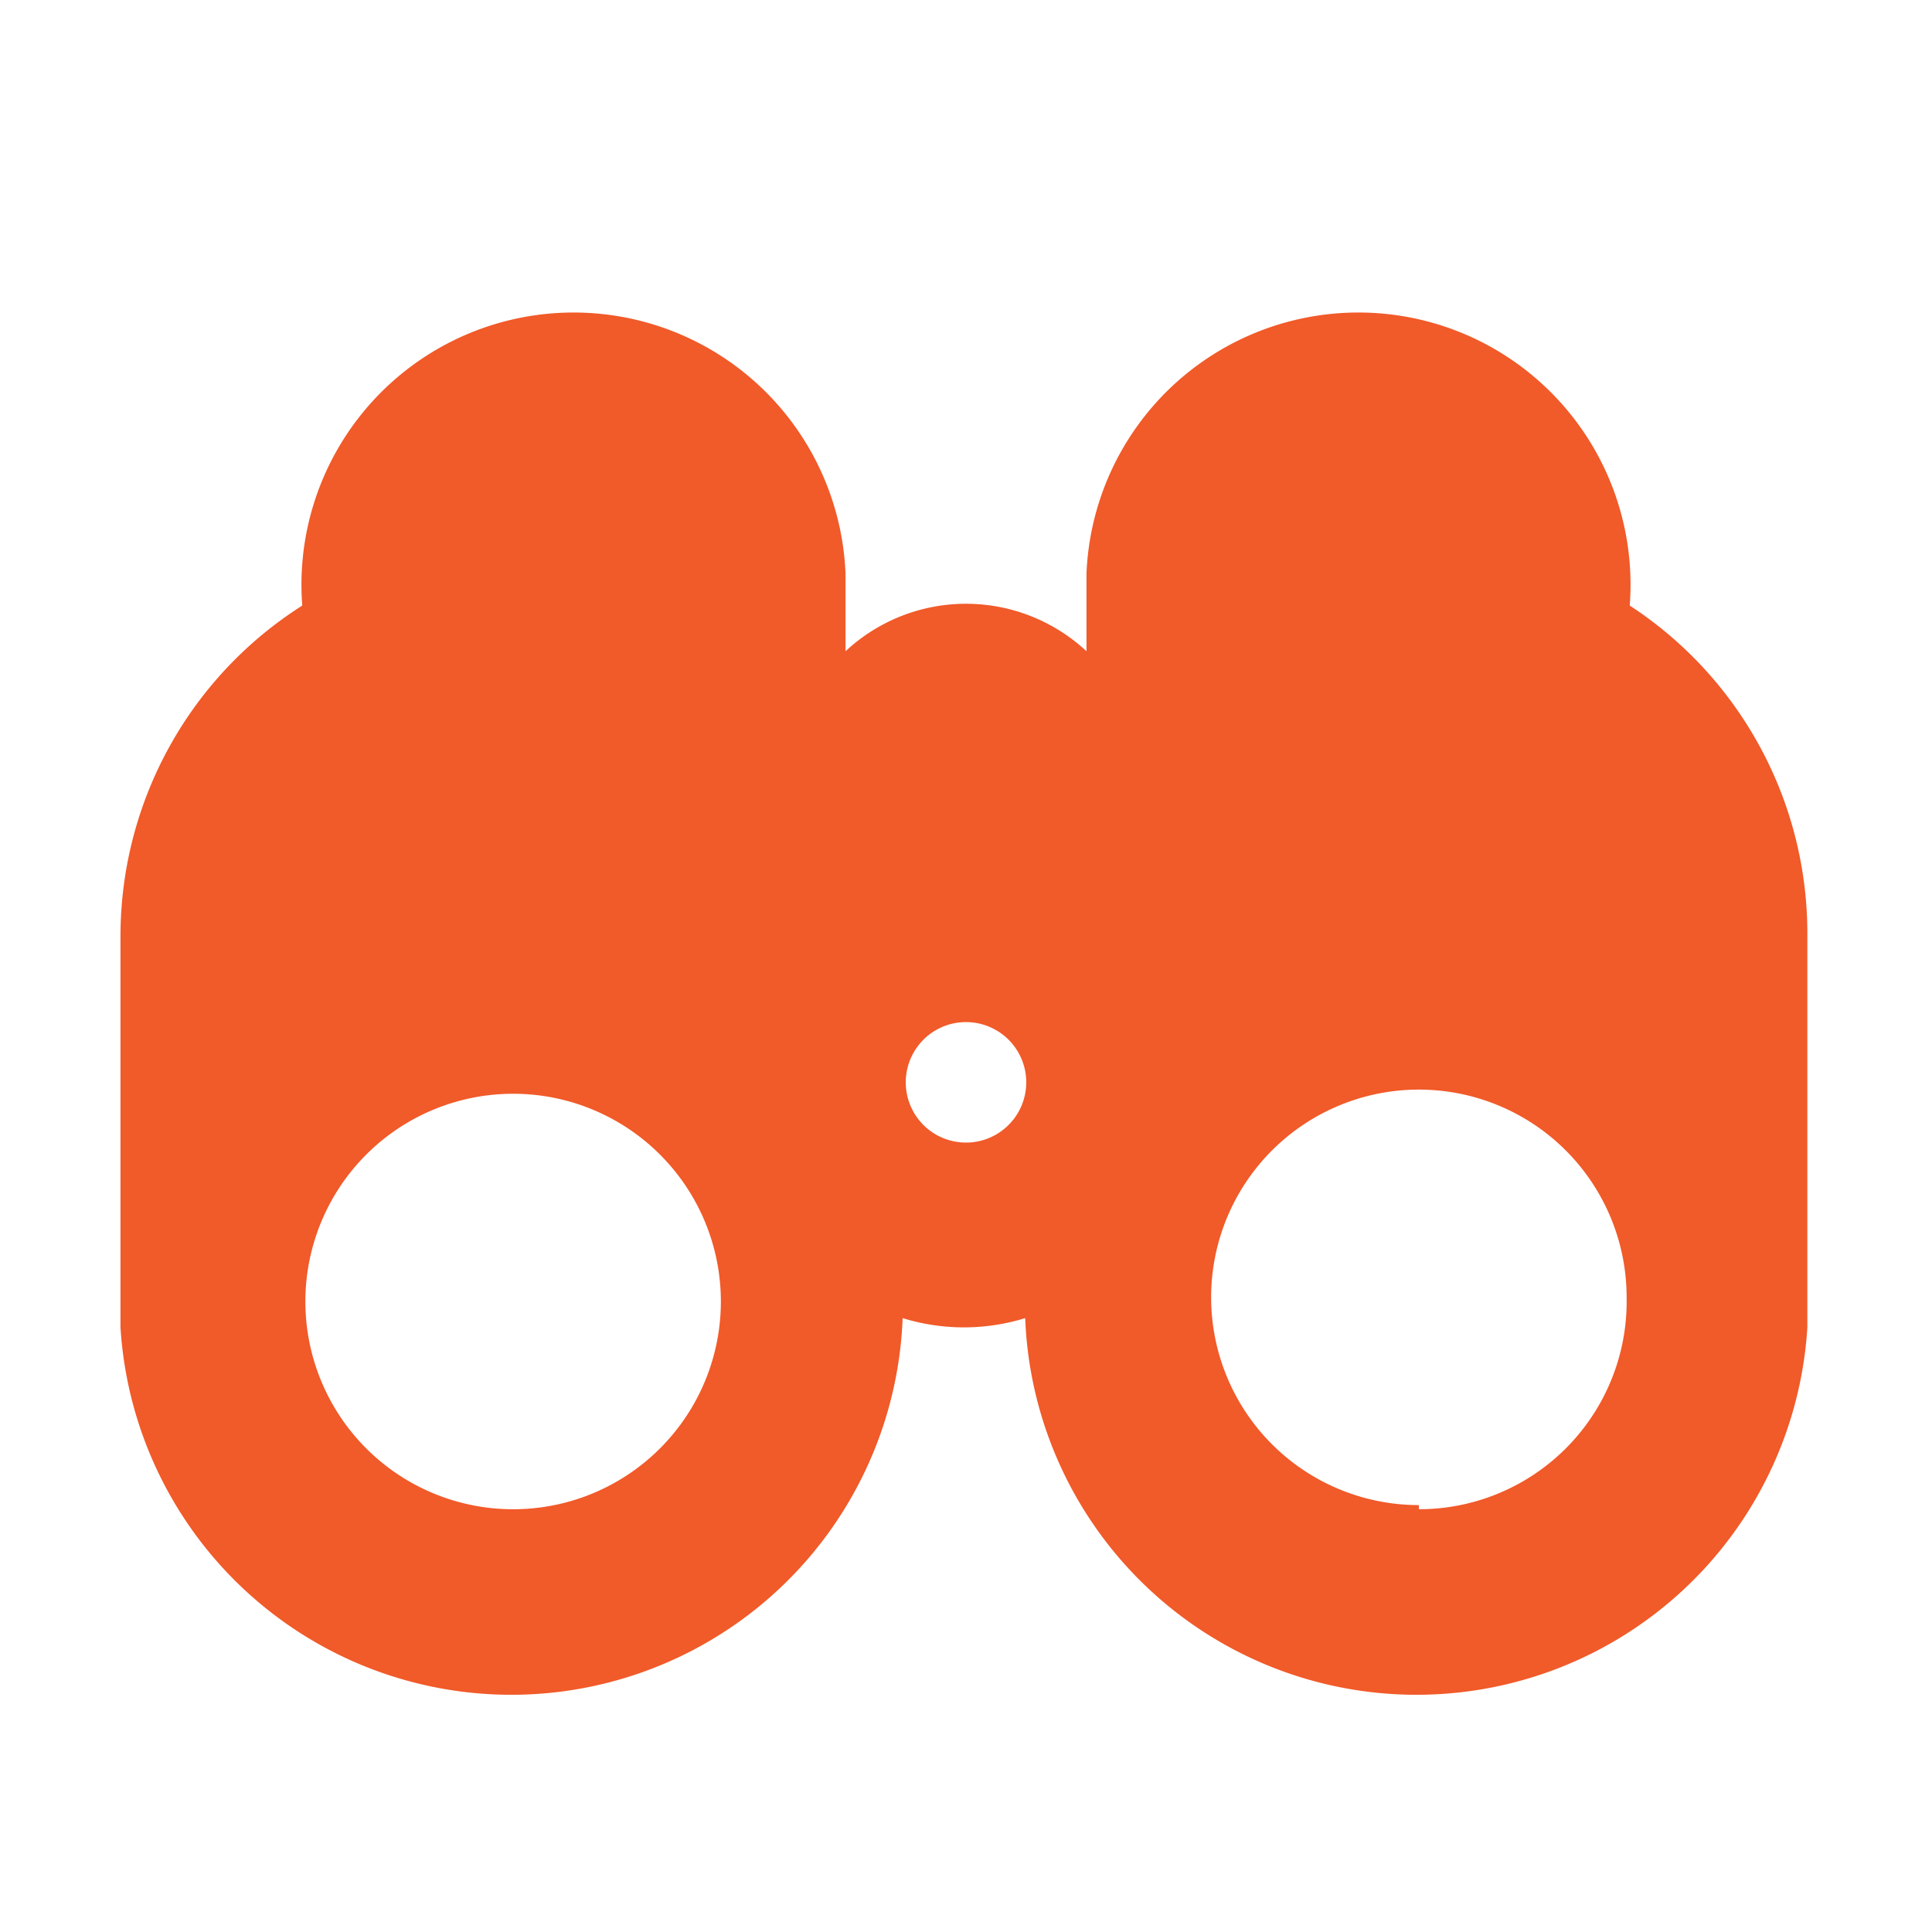 <svg xmlns="http://www.w3.org/2000/svg" viewBox="0 0 18.6 18.6"><defs><style>.cls-1{fill:#f15a29;}.cls-2{fill:none;}</style></defs><title>rooms</title><g id="Layer_2" data-name="Layer 2"><g id="Layer_1-2" data-name="Layer 1"><path class="cls-1" d="M15.69,5.83a2.62,2.62,0,1,0-5.23-.31v.75a1.7,1.7,0,0,0-2.32,0V5.52a2.62,2.62,0,1,0-5.23.31A3.77,3.77,0,0,0,1.16,9v3.78h0a3.77,3.77,0,0,0,7.53-.09,2,2,0,0,0,1.18,0,3.77,3.77,0,0,0,7.53.09h0V9A3.77,3.77,0,0,0,15.69,5.83ZM4.94,14.53a2,2,0,1,1,2-2A2,2,0,0,1,4.94,14.53ZM9.3,11a.58.58,0,1,1,.58-.58A.58.58,0,0,1,9.3,11Zm4.36,3.49a2,2,0,1,1,2-2A2,2,0,0,1,13.66,14.53Z"/><rect class="cls-2" width="18.6" height="18.6"/></g></g></svg>